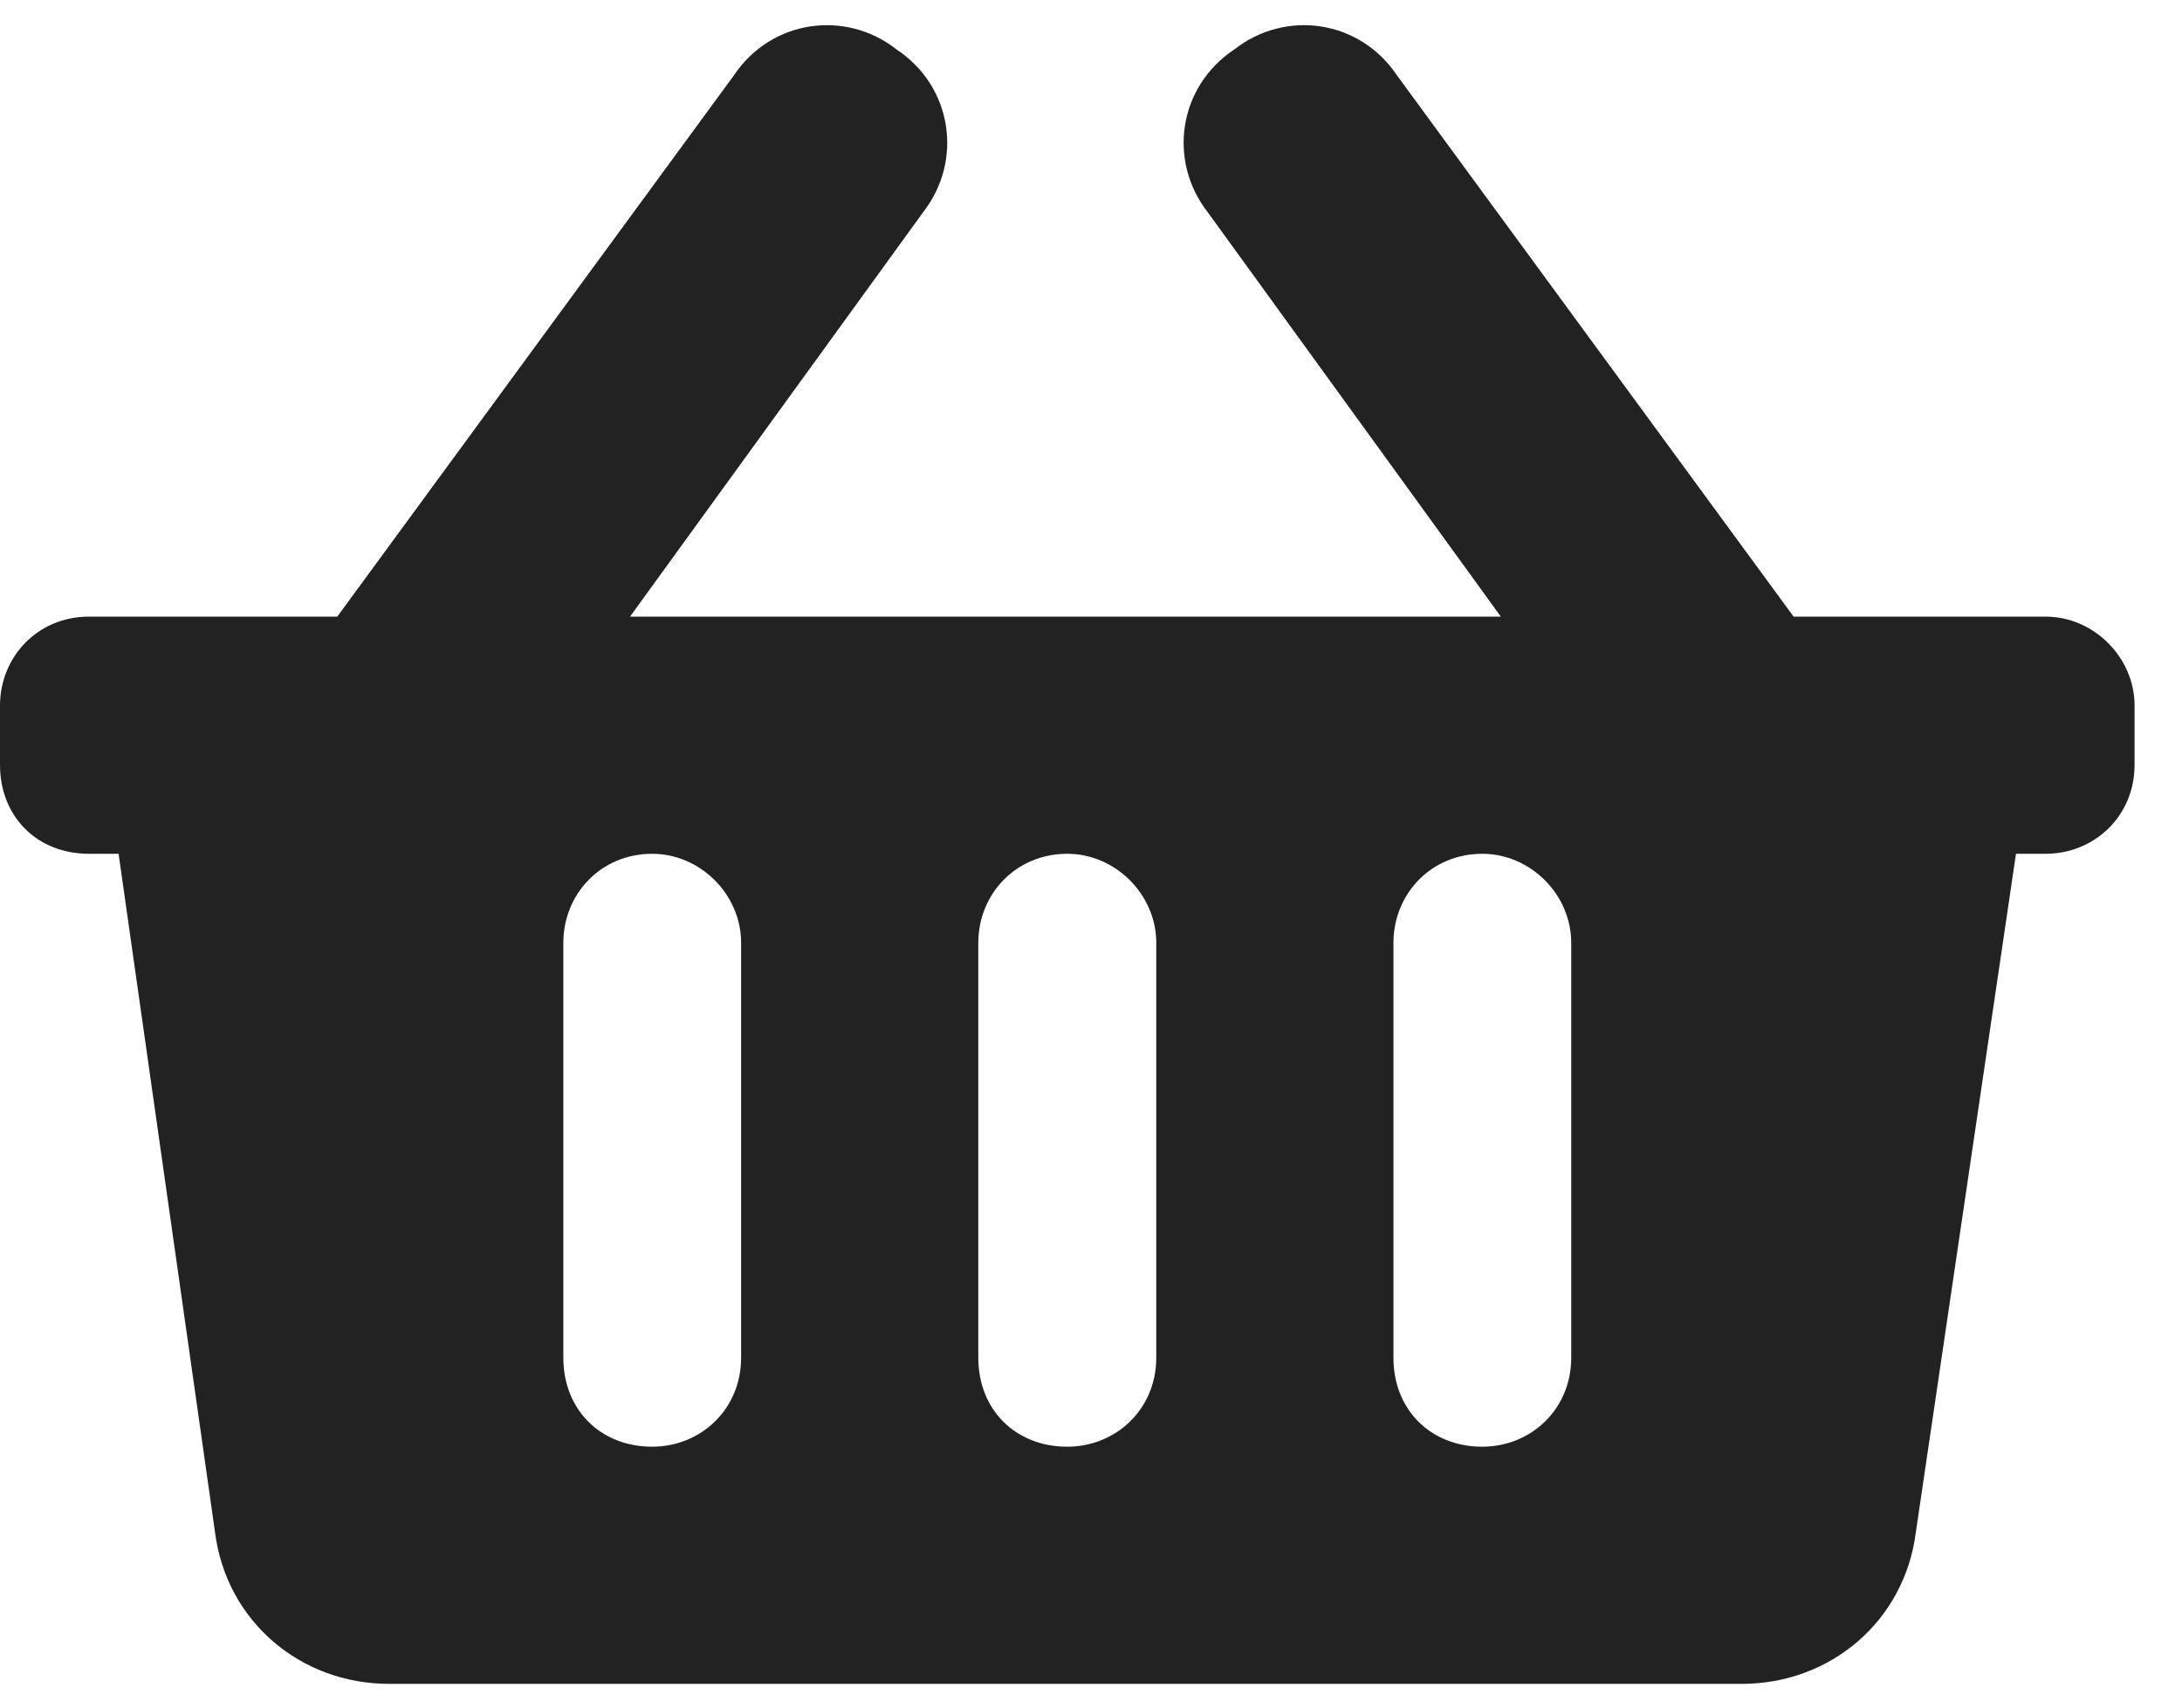 <svg width="23" height="18" viewBox="0 0 23 18" fill="none" xmlns="http://www.w3.org/2000/svg">
<path d="M22.5 7.438C22.5 6.93 22.07 6.5 21.562 6.5H18.906L14.727 0.797C14.336 0.211 13.555 0.094 13.008 0.523C12.422 0.914 12.305 1.695 12.734 2.242L15.82 6.5H6.641L9.727 2.242C10.156 1.695 10.039 0.914 9.453 0.523C8.906 0.094 8.125 0.211 7.734 0.797L3.555 6.5H0.938C0.391 6.5 0 6.93 0 7.438V8.062C0 8.609 0.391 9 0.938 9H1.25L2.266 16.148C2.383 17.086 3.164 17.75 4.102 17.75H18.359C19.297 17.75 20.078 17.086 20.195 16.148L21.25 9H21.562C22.07 9 22.5 8.609 22.5 8.062V7.438ZM12.188 14.312C12.188 14.859 11.758 15.25 11.25 15.25C10.703 15.25 10.312 14.859 10.312 14.312V9.938C10.312 9.43 10.703 9 11.25 9C11.758 9 12.188 9.43 12.188 9.938V14.312ZM16.562 14.312C16.562 14.859 16.133 15.25 15.625 15.25C15.078 15.25 14.688 14.859 14.688 14.312V9.938C14.688 9.43 15.078 9 15.625 9C16.133 9 16.562 9.43 16.562 9.938V14.312ZM7.812 14.312C7.812 14.859 7.383 15.25 6.875 15.25C6.328 15.25 5.938 14.859 5.938 14.312V9.938C5.938 9.43 6.328 9 6.875 9C7.383 9 7.812 9.43 7.812 9.938V14.312Z" fill="#222222"/>
</svg>
